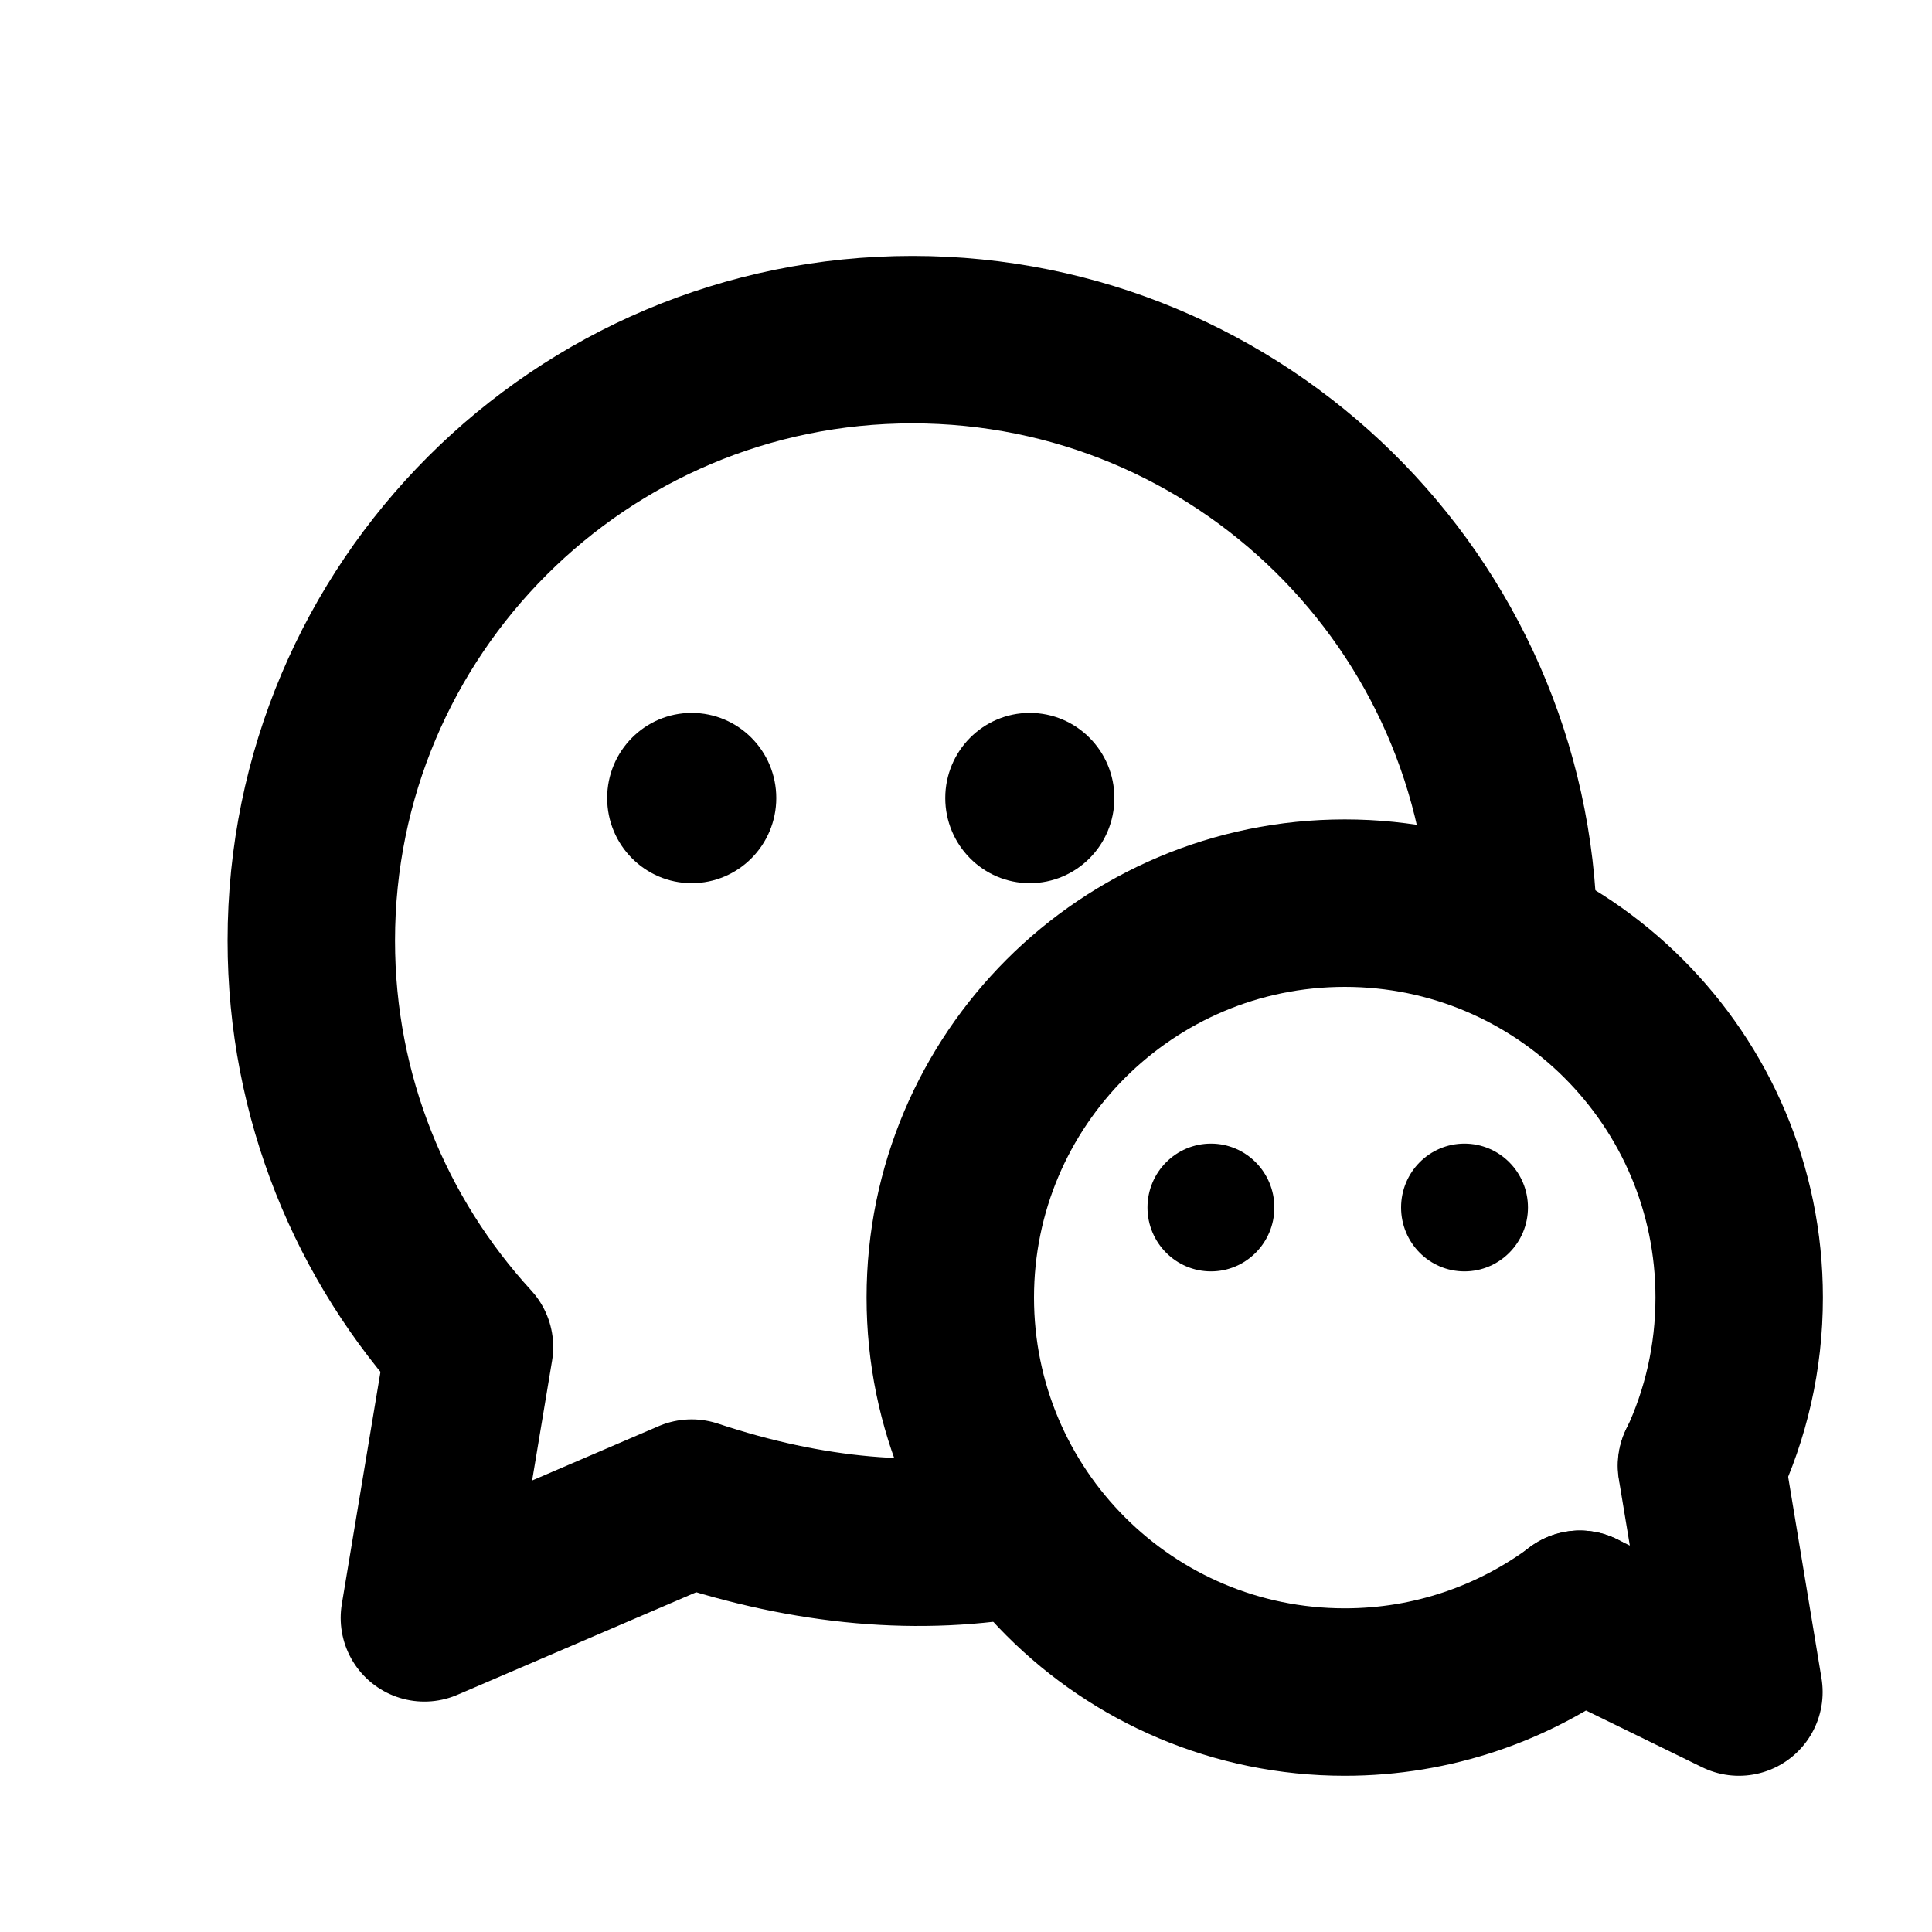 <svg fill="none" xmlns="http://www.w3.org/2000/svg" viewBox="0 0 15 15" class="design-iconfont">
  <g clip-path="url(#kwagrt5yr__clip0_7881_28493)">
    <g clip-path="url(#kwagrt5yr__clip1_7881_28493)">
      <path d="M11.75 7.219C11.705 4.681 9.633 2.637 7.084 2.637C4.507 2.637 2.417 4.726 2.417 7.303C2.417 8.52 2.883 9.627 3.645 10.458L3.295 12.561L5.37 11.67C6.285 11.974 7.147 12.05 7.959 11.898" stroke="currentColor" stroke-width="1.3" stroke-linecap="round" stroke-linejoin="round"/>
      <path d="M5.37 6.857C5.733 6.857 6.027 6.561 6.027 6.196C6.027 5.831 5.733 5.535 5.37 5.535C5.008 5.535 4.714 5.831 4.714 6.196C4.714 6.561 5.008 6.857 5.37 6.857Z" fill="currentColor"/>
      <path d="M7.995 6.857C8.358 6.857 8.652 6.561 8.652 6.196C8.652 5.831 8.358 5.535 7.995 5.535C7.633 5.535 7.339 5.831 7.339 6.196C7.339 6.561 7.633 6.857 7.995 6.857Z" fill="currentColor"/>
      <path d="M12.267 12.533C11.757 12.912 11.125 13.137 10.441 13.137C8.749 13.137 7.378 11.766 7.378 10.074C7.378 8.383 8.749 7.012 10.441 7.012C12.132 7.012 13.503 8.383 13.503 10.074C13.503 10.541 13.399 10.983 13.212 11.379" stroke="currentColor" stroke-width="1.3" stroke-linecap="round" stroke-linejoin="round"/>
      <path d="M13.21 11.379L13.501 13.137L12.265 12.533" stroke="currentColor" stroke-width="1.3" stroke-linecap="round" stroke-linejoin="round"/>
      <path d="M11.37 9.871C11.098 9.871 10.878 9.649 10.878 9.375C10.878 9.101 11.098 8.879 11.37 8.879C11.642 8.879 11.863 9.101 11.863 9.375C11.863 9.649 11.642 9.871 11.37 9.871Z" fill="currentColor"/>
      <path d="M9.402 9.871C9.13 9.871 8.909 9.649 8.909 9.375C8.909 9.101 9.13 8.879 9.402 8.879C9.673 8.879 9.894 9.101 9.894 9.375C9.894 9.649 9.673 9.871 9.402 9.871Z" fill="currentColor"/>
    </g>
  </g>
  <defs>
    <clipPath id="kwagrt5yr__clip0_7881_28493">
      <path fill="#fff" transform="translate(.96 .887)" d="M0 0H14V14H0z"/>
    </clipPath>
    <clipPath id="kwagrt5yr__clip1_7881_28493">
      <path fill="#fff" transform="translate(.96 .887)" d="M0 0H14V14H0z"/>
    </clipPath>
  </defs>
</svg>
